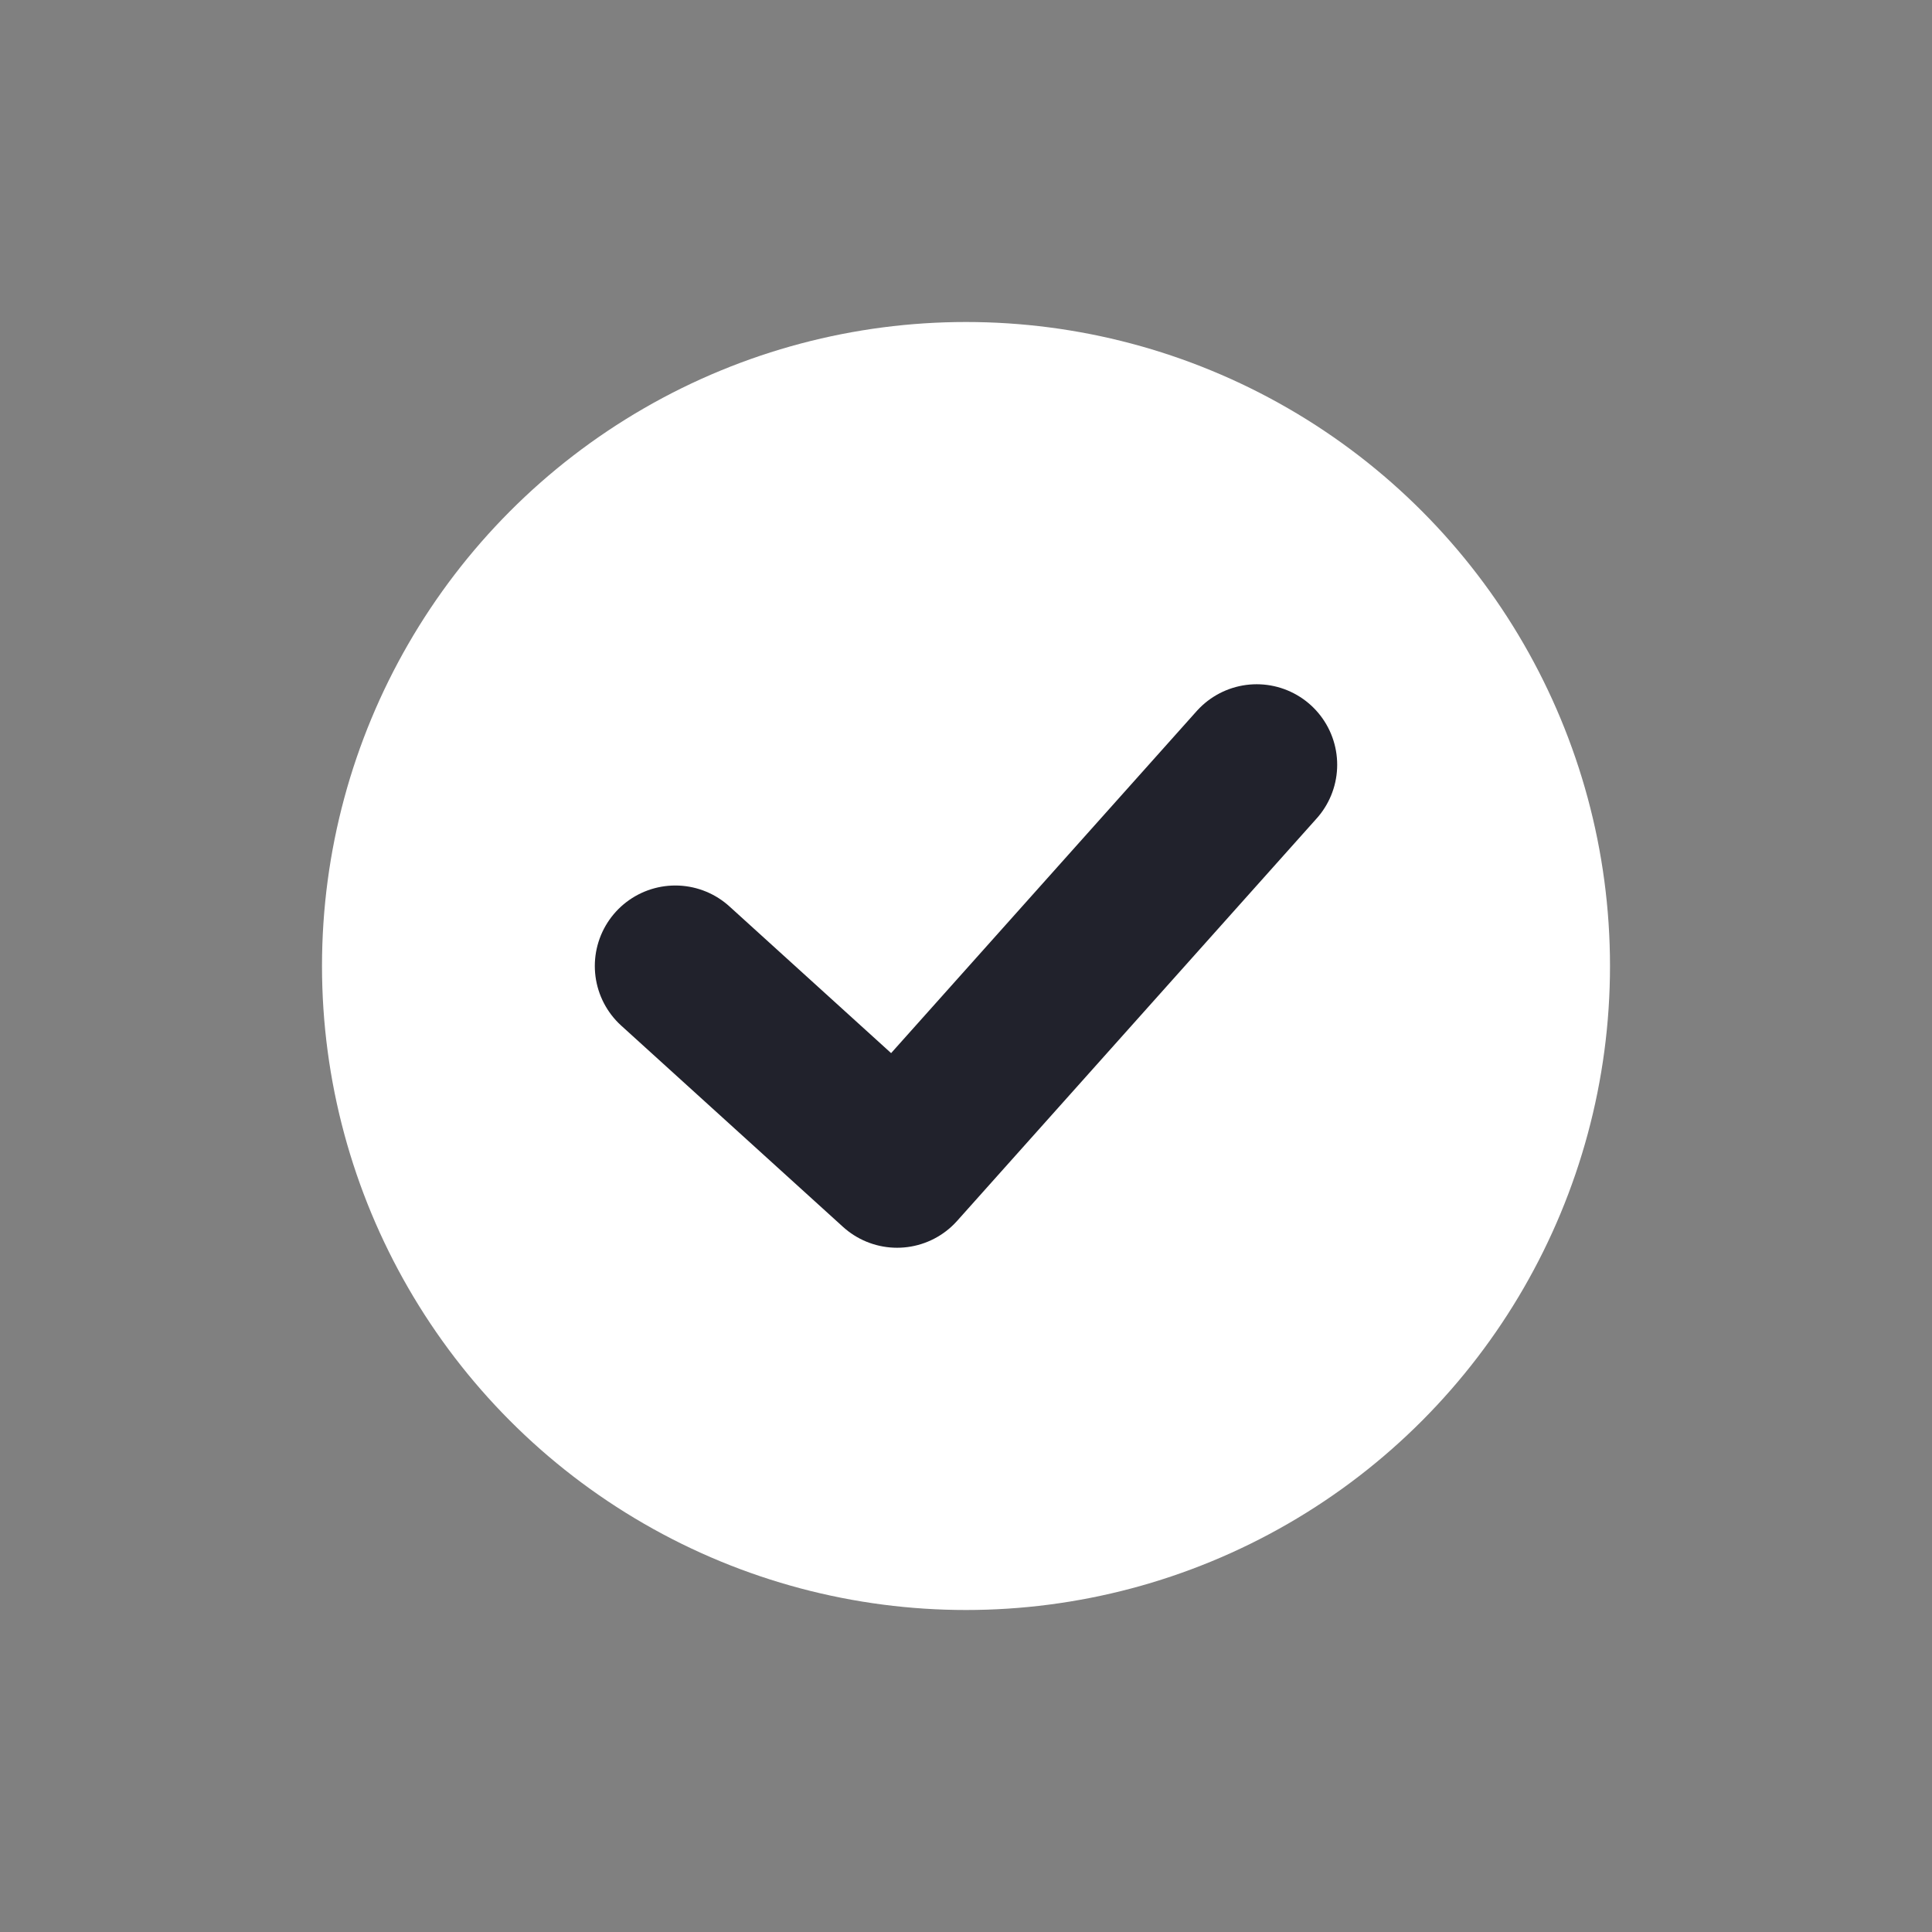 <svg width="24" height="24" viewBox="0 0 24 24" fill="none" xmlns="http://www.w3.org/2000/svg">
<rect x="0" y="0" width="24" height="24" fill="#808080" stroke="none"/>
<circle cx="12" cy="12" r="8" fill="white"/>
<path d="M15.611 9.5L11.144 14.5L8.389 12" stroke="#21222C" stroke-width="2" stroke-linecap="round" stroke-linejoin="round"/>
</svg>
